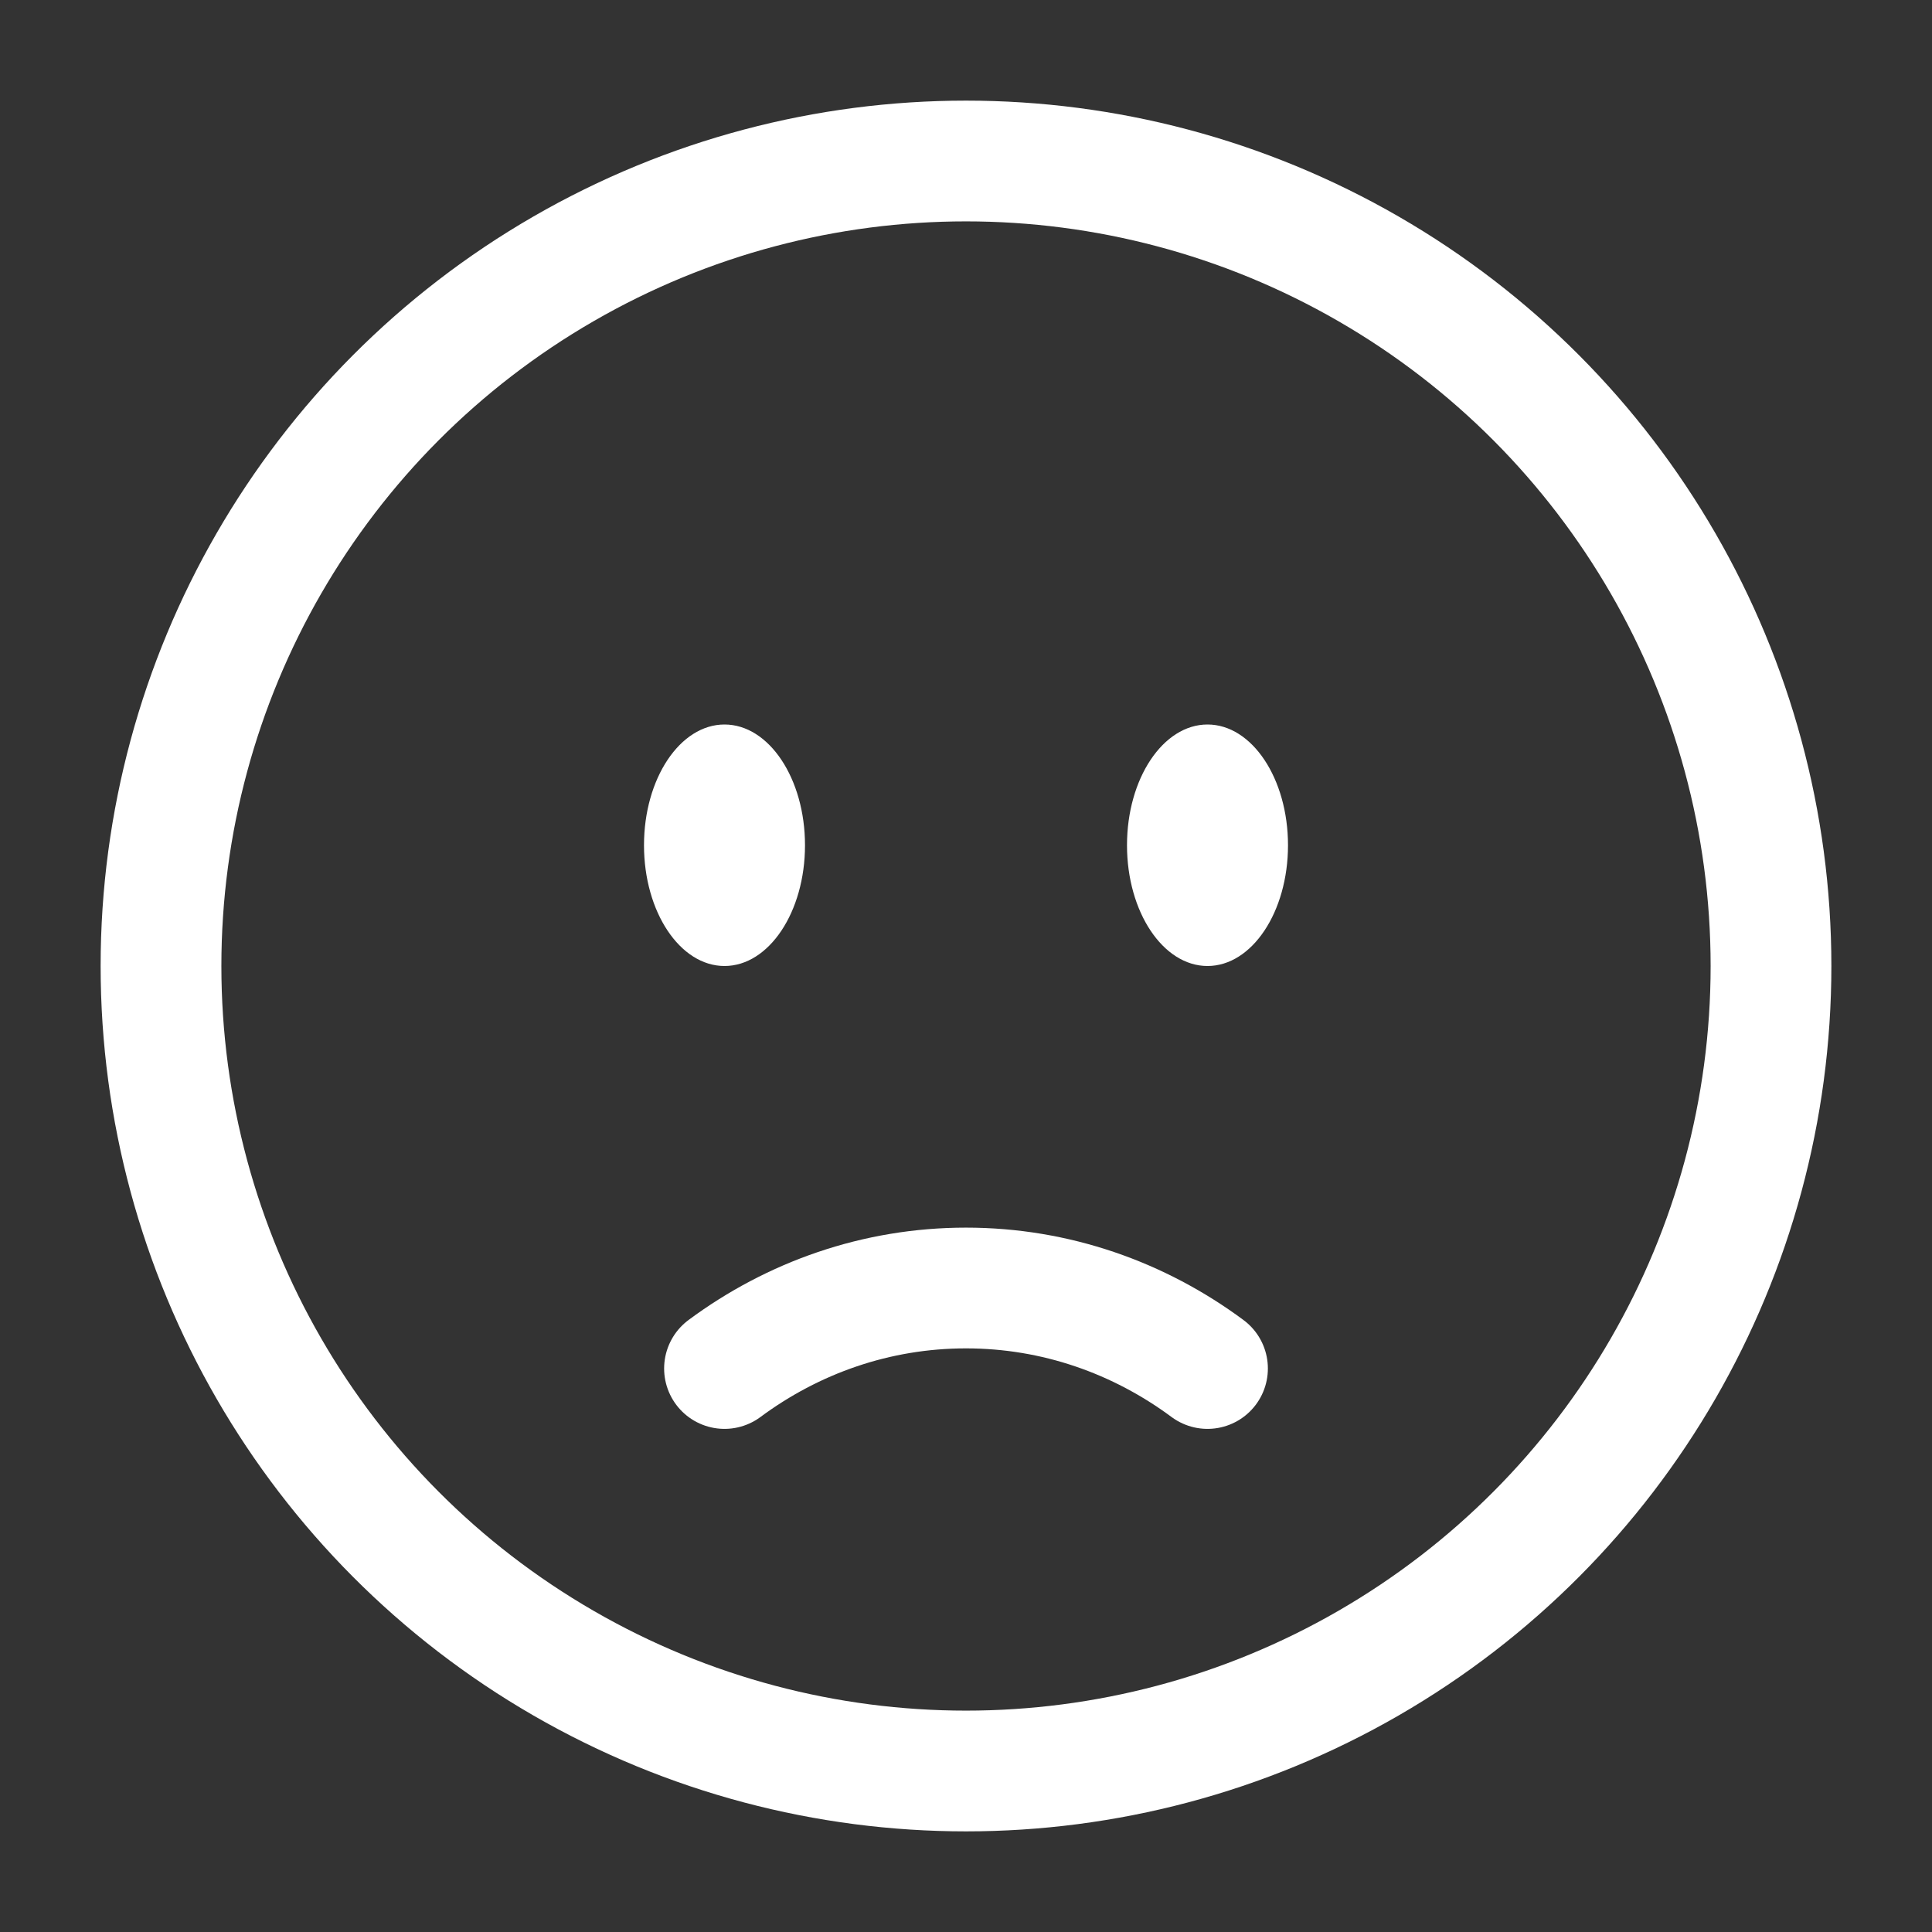 <?xml version="1.0" encoding="utf-8"?><!-- Uploaded to: SVG Repo, www.svgrepo.com, Generator: SVG Repo Mixer Tools -->
<svg width="800px" height="800px" viewBox="0 0 24 24" fill="none" xmlns="http://www.w3.org/2000/svg">
<rect x="0" y="0" width="24" height="24" fill="#333333" stroke="none"/>
<circle cx="12" cy="12" r="10" stroke="#fff" stroke-width="1.5"/>
<path d="M9 17C9.85 16.37 10.885 16 12 16C13.115 16 14.15 16.37 15 17" stroke="#fff" stroke-width="1.5" stroke-linecap="round"/>
<ellipse cx="15" cy="10.5" rx="1" ry="1.5" fill="#fff"/>
<ellipse cx="9" cy="10.5" rx="1" ry="1.5" fill="#fff"/>
</svg>